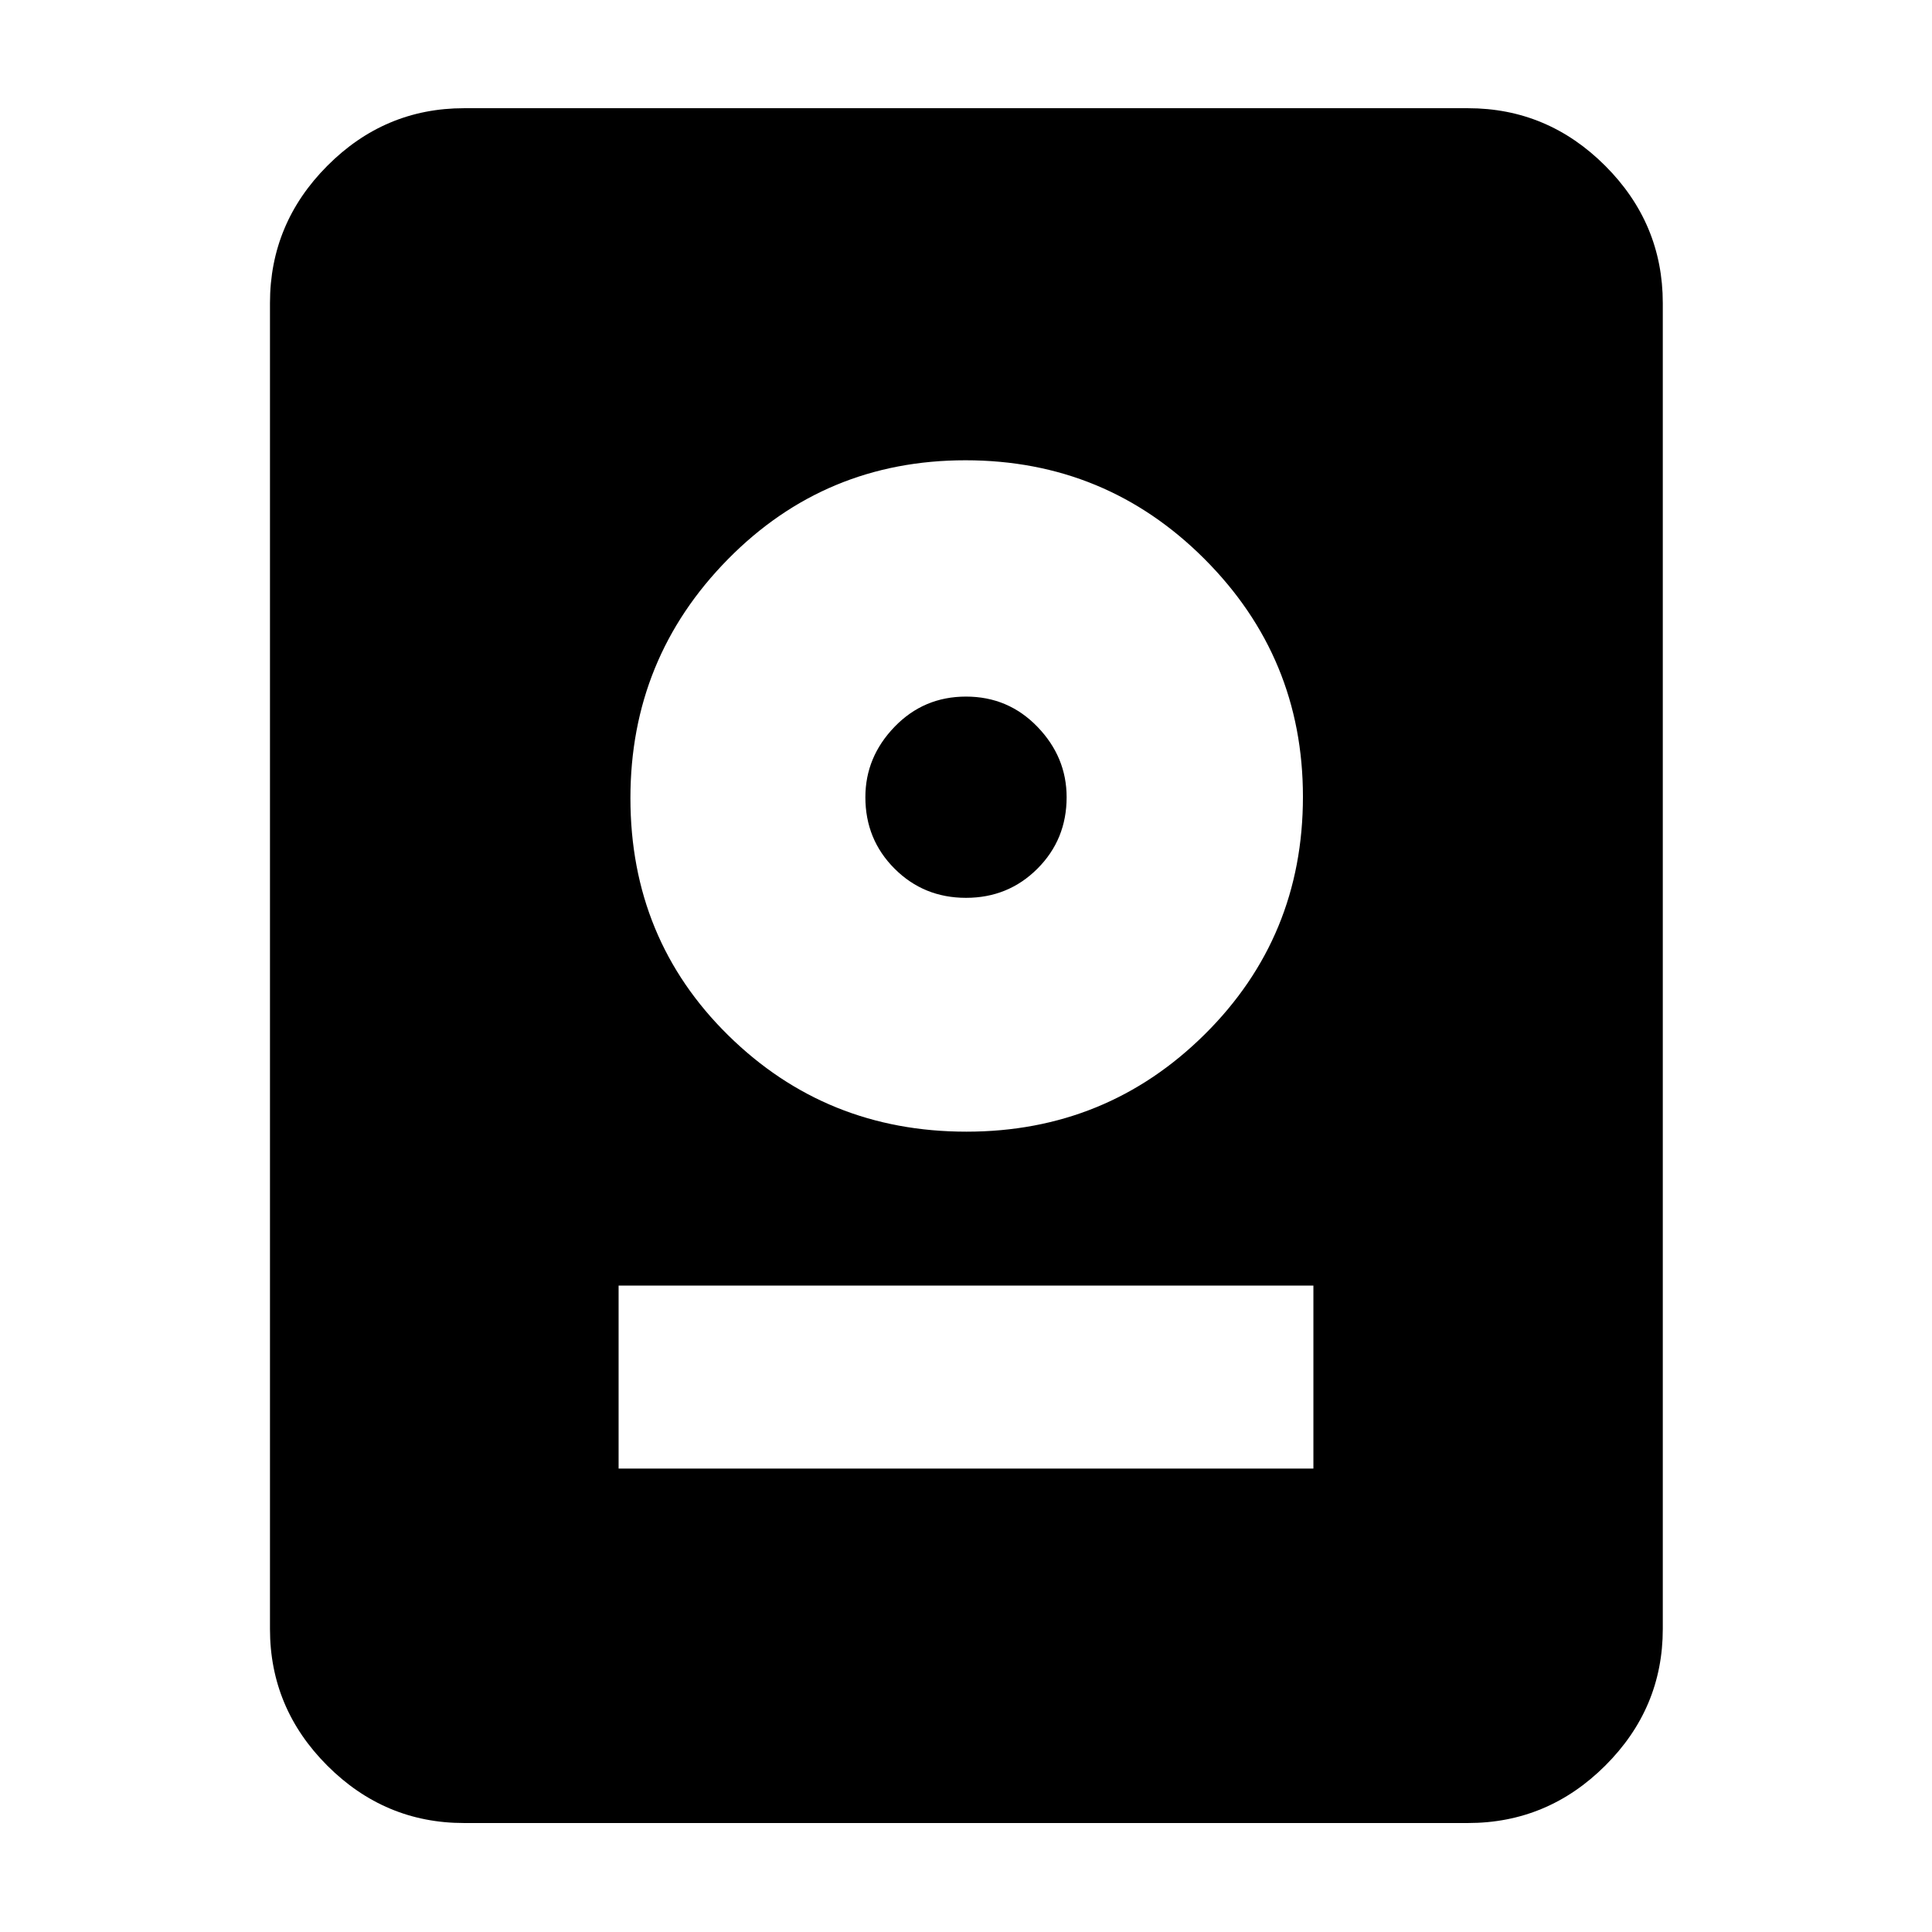 <svg xmlns="http://www.w3.org/2000/svg" height="40" viewBox="0 -960 960 960" width="40"><path d="M230.58-54.15q-39.43 0-67.93-28.5-28.5-28.5-28.5-67.93v-658.84q0-39.59 28.5-68.2t67.93-28.61h498.84q39.59 0 68.2 28.61t28.61 68.2v658.84q0 39.43-28.61 67.93-28.61 28.5-68.2 28.5H230.58Zm76.8-176.13h345.24v-90.91H307.38v90.91Zm172.81-167.4q69.66 0 118.45-48.38 48.78-48.37 48.78-118.05 0-69.24-48.99-118.21t-118.67-48.97q-69.68 0-118.1 49.21-48.41 49.21-48.41 118.64 0 70.09 48.64 117.92 48.64 47.84 118.3 47.84ZM480-513.87q-21 0-35.5-14.5t-14.5-35.5q0-19.96 14.5-34.98 14.5-15.02 35.5-15.02t35.5 15.02q14.5 15.02 14.5 34.98 0 21-14.5 35.5t-35.5 14.5Z"/></svg>